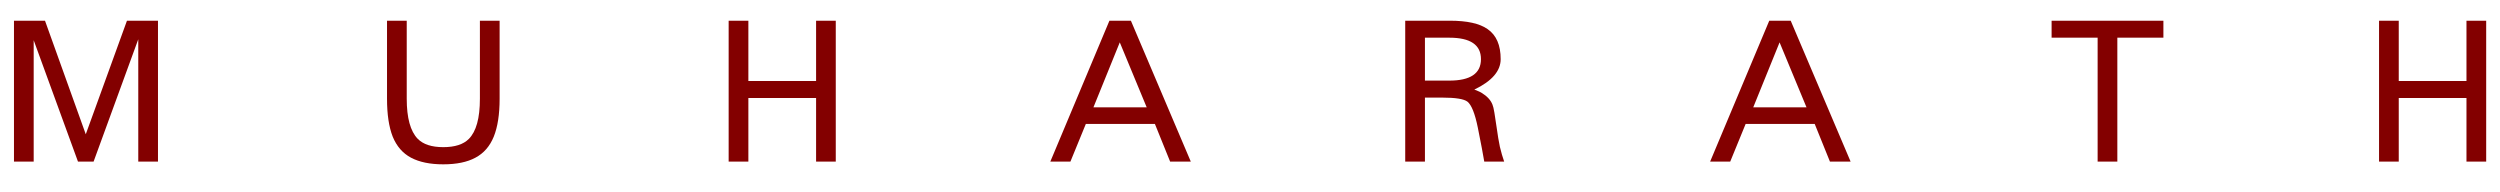 <svg width="78" height="6" viewBox="0 0 78 6" fill="none" xmlns="http://www.w3.org/2000/svg">
<path d="M0.436 5.042V0.646H1.404L2.676 4.189L3.961 0.646H4.929V5.042H4.314V1.225L2.92 5.042H2.433L1.051 1.255V5.042H0.436ZM13.829 5.127C13.419 5.127 13.084 5.058 12.824 4.92C12.565 4.782 12.374 4.563 12.252 4.262C12.134 3.962 12.075 3.568 12.075 3.081V0.646H12.69V3.081C12.69 3.678 12.804 4.094 13.031 4.329C13.202 4.504 13.468 4.591 13.829 4.591C14.19 4.591 14.456 4.506 14.626 4.336C14.858 4.104 14.973 3.686 14.973 3.081V0.646H15.588V3.081C15.588 3.568 15.527 3.962 15.406 4.262C15.284 4.563 15.093 4.782 14.833 4.92C14.578 5.058 14.243 5.127 13.829 5.127ZM22.734 5.042V0.646H23.349V2.527H25.462V0.646H26.076V5.042H25.462V3.057H23.349V5.042H22.734ZM32.77 5.042L34.614 0.646H35.284L37.153 5.042H36.508L36.033 3.867H33.878L33.397 5.042H32.77ZM34.115 3.349H35.777L34.937 1.322L34.115 3.349ZM43.843 5.042V0.646H45.238C45.773 0.646 46.165 0.733 46.413 0.908C46.685 1.095 46.821 1.407 46.821 1.846C46.821 2.215 46.547 2.531 45.999 2.795C46.043 2.811 46.084 2.828 46.12 2.844C46.161 2.86 46.197 2.878 46.23 2.899C46.401 3.004 46.512 3.126 46.565 3.264C46.585 3.309 46.605 3.394 46.626 3.52C46.646 3.642 46.67 3.802 46.699 4.001C46.727 4.212 46.76 4.405 46.796 4.579C46.837 4.75 46.881 4.904 46.93 5.042H46.309C46.273 4.823 46.206 4.469 46.108 3.982C46.019 3.544 45.911 3.274 45.786 3.173C45.676 3.087 45.412 3.045 44.994 3.045H44.458V5.042H43.843ZM44.458 2.515H45.219C45.877 2.515 46.206 2.292 46.206 1.846C46.206 1.399 45.877 1.176 45.219 1.176H44.458V2.515ZM53.356 5.042L55.201 0.646H55.87L57.739 5.042H57.094L56.619 3.867H54.464L53.983 5.042H53.356ZM54.701 3.349H56.363L55.523 1.322L54.701 3.349ZM65.446 5.042V1.176H64.01V0.646H67.498V1.176H66.061V5.042H65.446ZM74.226 5.042V0.646H74.841V2.527H76.954V0.646H77.569V5.042H76.954V3.057H74.841V5.042H74.226Z" fill="#830000"/>
</svg>
